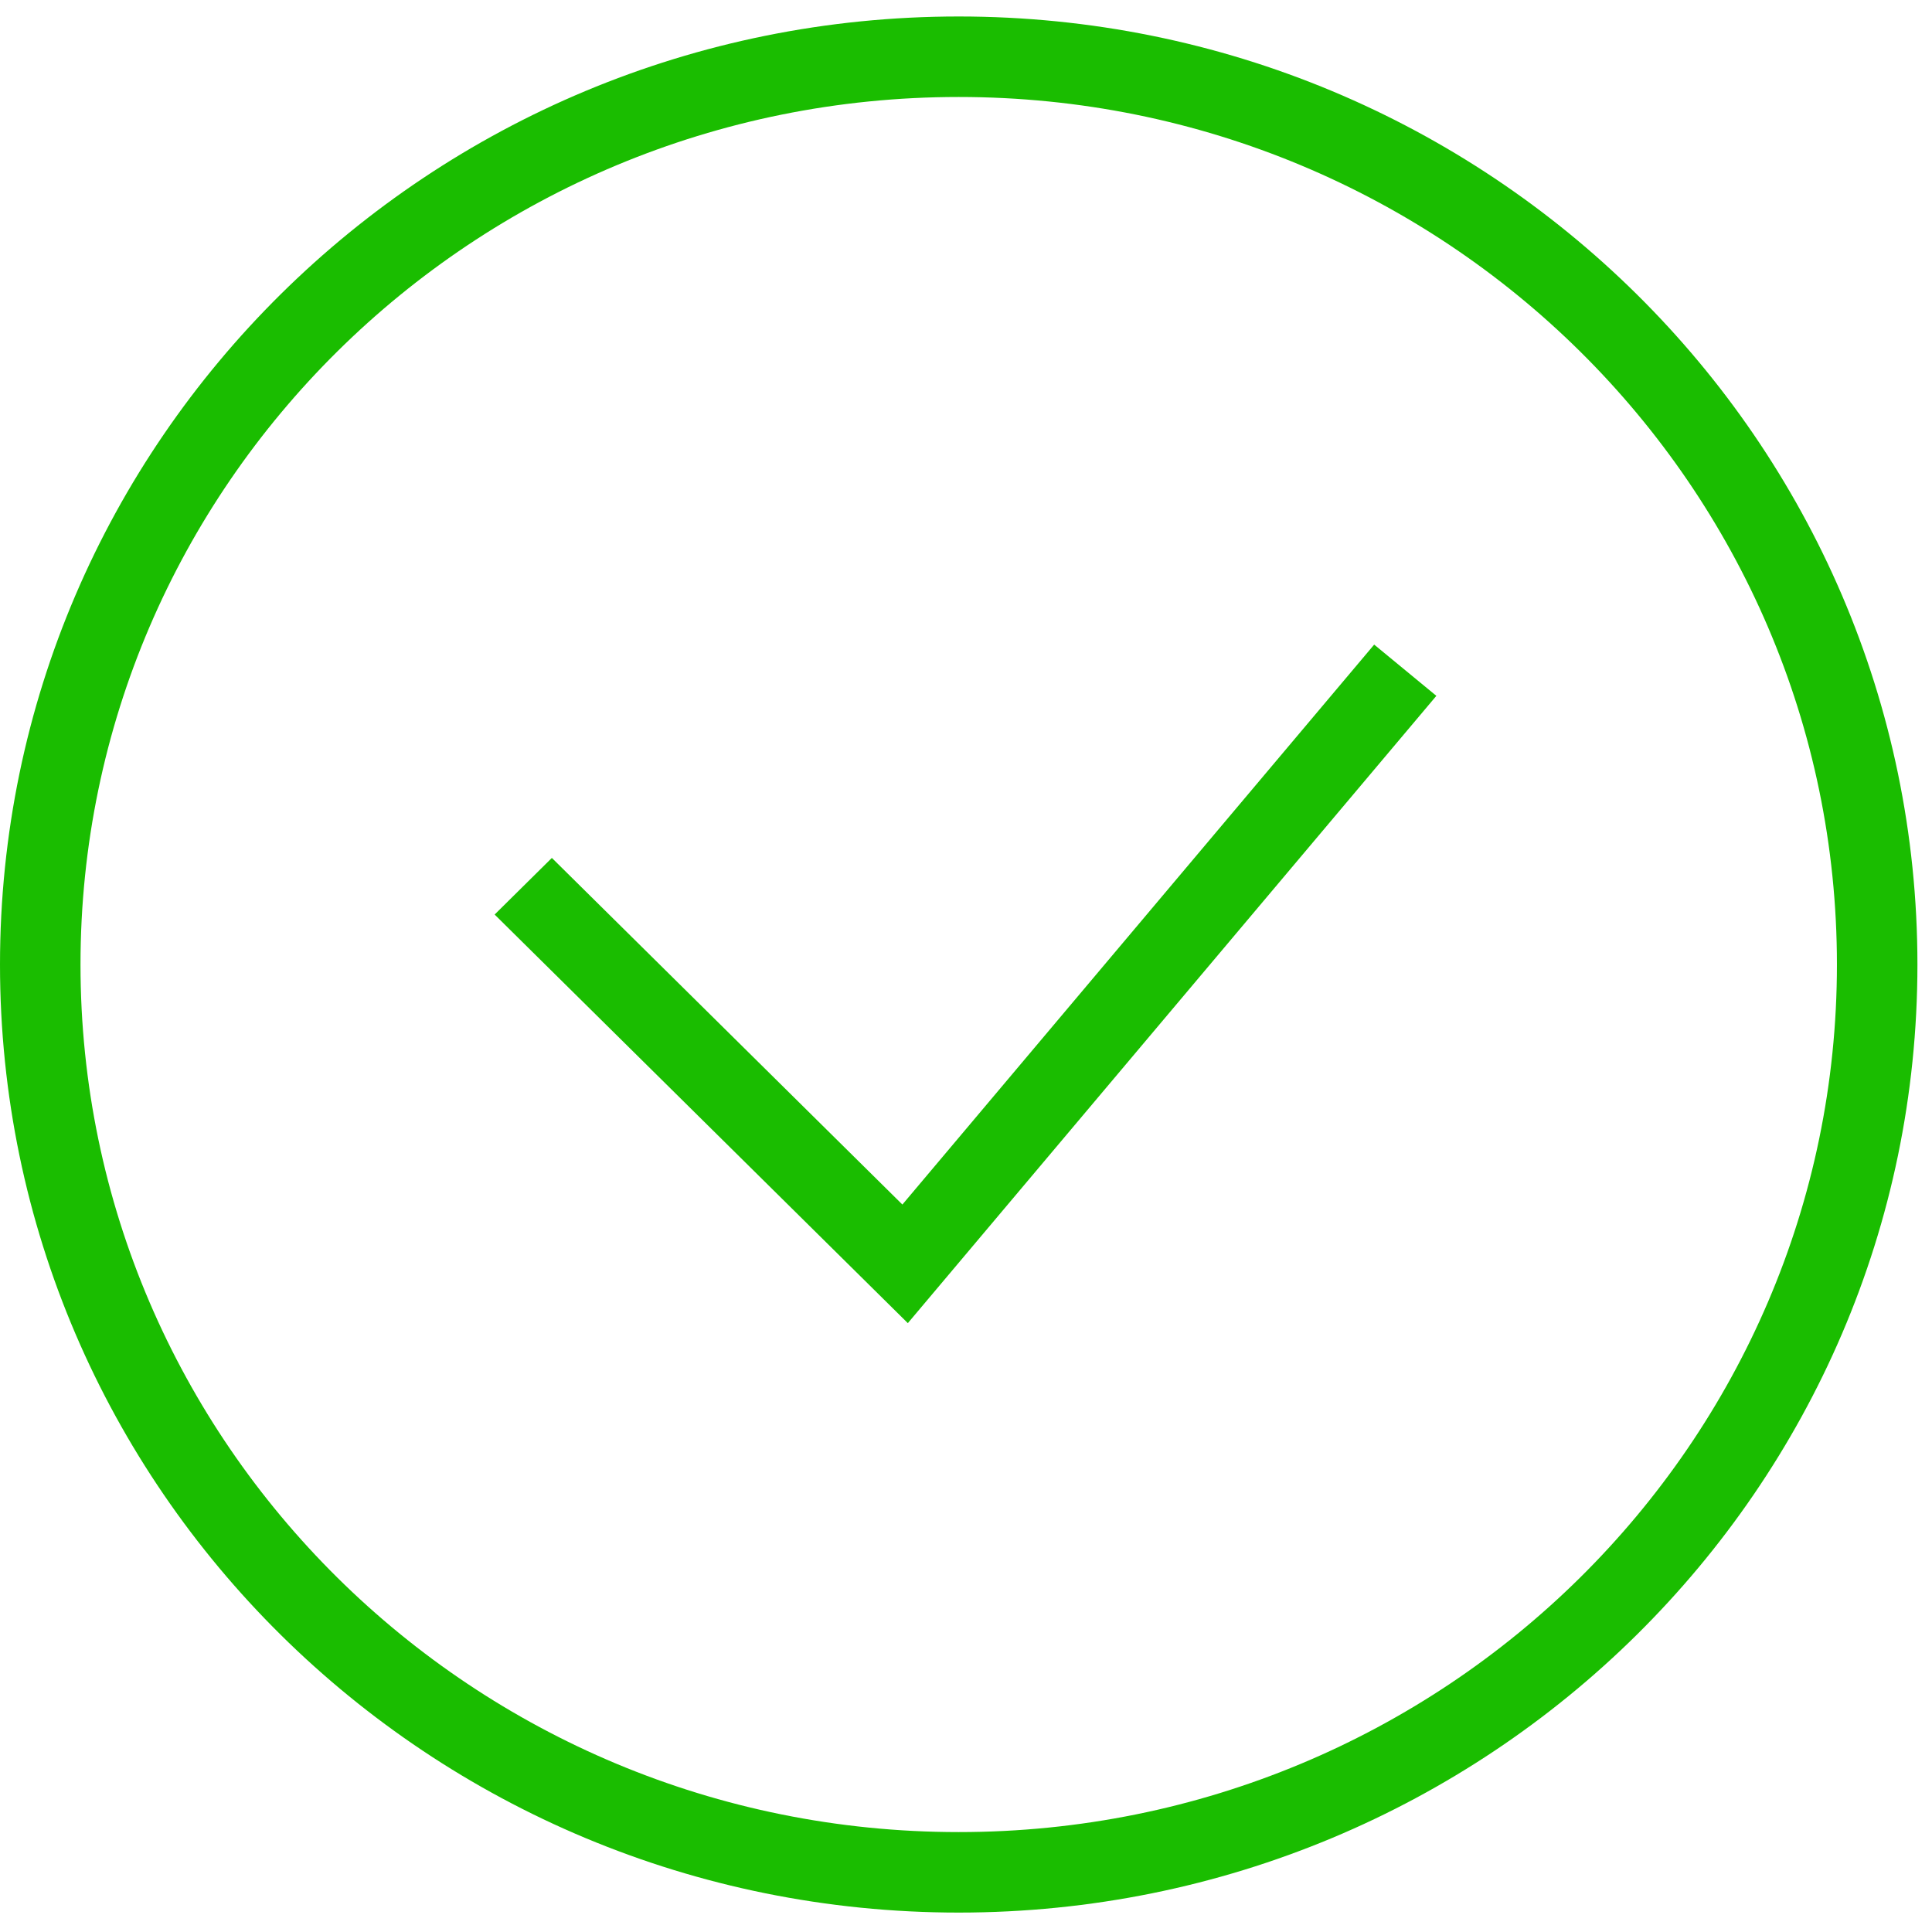 <svg width="96" height="96" viewBox="0 0 96 96" fill="none" xmlns="http://www.w3.org/2000/svg">
<path fill-rule="evenodd" clip-rule="evenodd" d="M47.638 91.035C71.781 91.035 91.276 71.693 91.276 47.927C91.276 24.161 71.781 4.819 47.638 4.819C23.495 4.819 4 24.161 4 47.927C4 71.693 23.495 91.035 47.638 91.035ZM47.638 95.035C73.948 95.035 95.276 73.944 95.276 47.927C95.276 21.91 73.948 0.819 47.638 0.819C21.328 0.819 0 21.91 0 47.927C0 73.944 21.328 95.035 47.638 95.035Z" fill="#1ABD00"/>
<path fill-rule="evenodd" clip-rule="evenodd" d="M44.839 59.853L27.422 42.63L24.578 45.443L45.11 65.746L71.372 34.576L68.282 32.03L44.839 59.853Z" fill="#1ABD00"/>
</svg>
